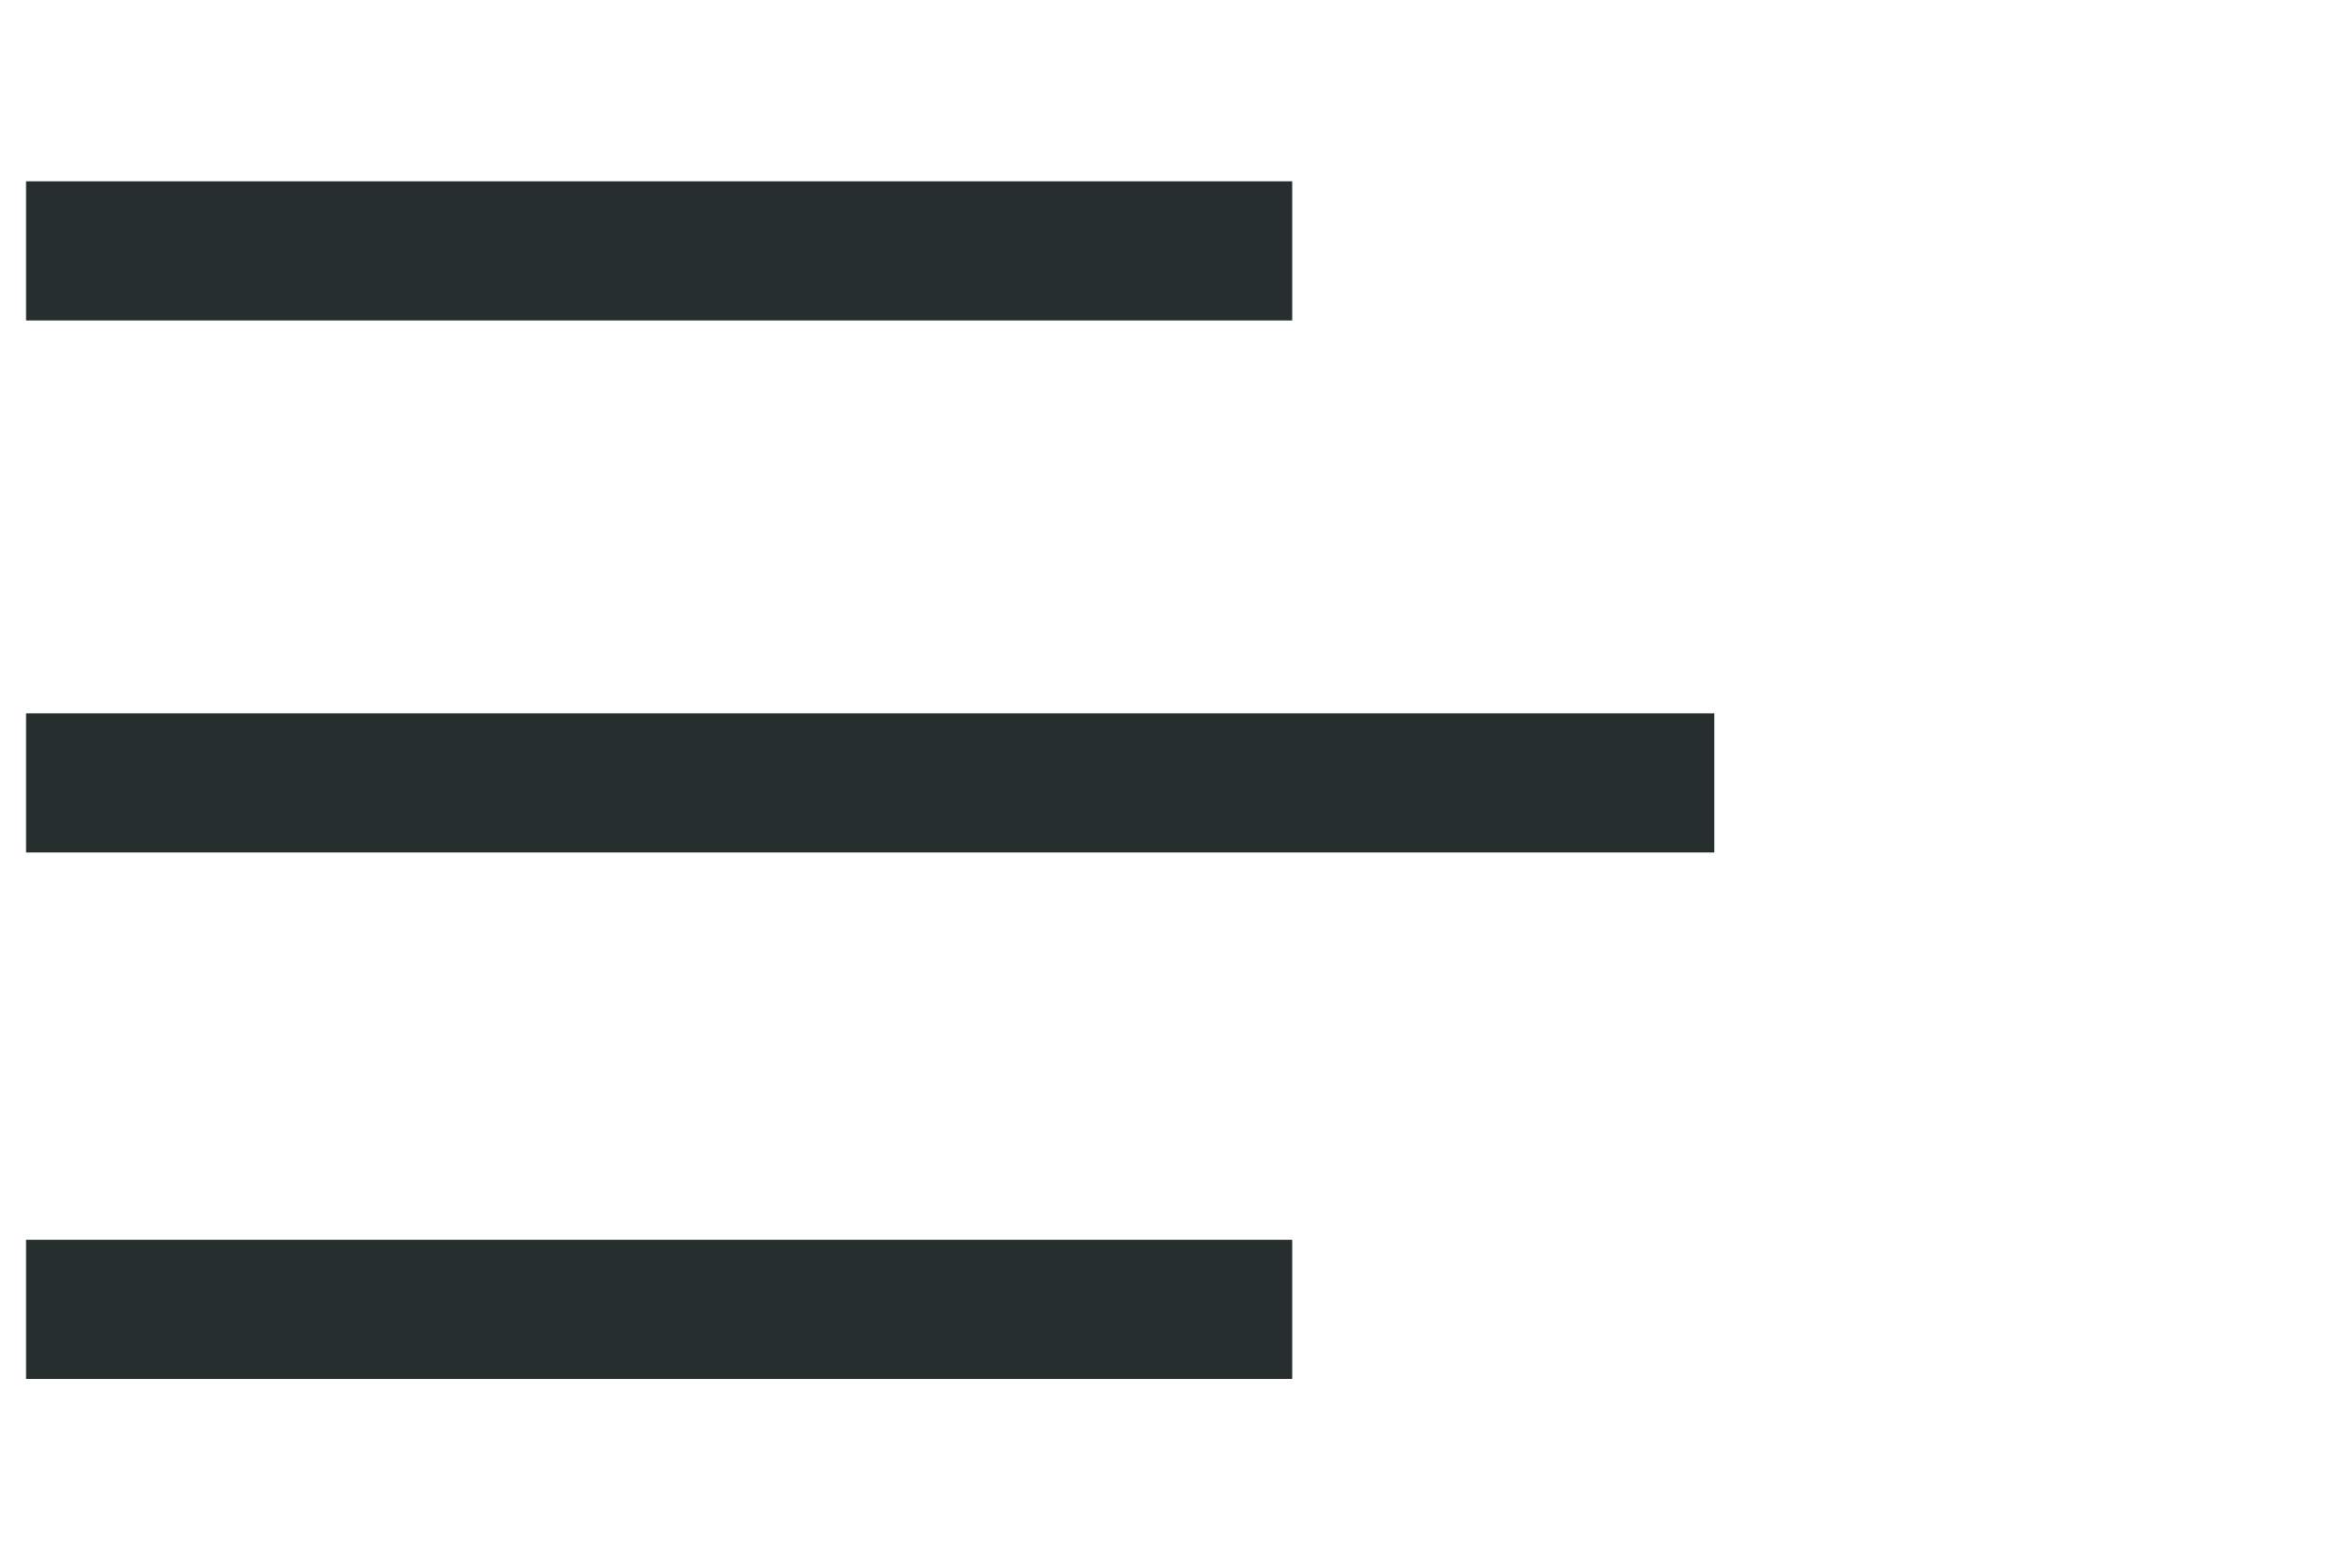 <?xml version="1.0" encoding="UTF-8" standalone="no"?>
<svg width="39px" height="26px" viewBox="0 0 39 26" version="1.1" xmlns="http://www.w3.org/2000/svg" xmlns:xlink="http://www.w3.org/1999/xlink">
    <!-- Generator: Sketch 39.1 (31720) - http://www.bohemiancoding.com/sketch -->
    <title>Slice 1</title>
    <desc>Created with Sketch.</desc>
    <defs></defs>
    <g id="Page-1" stroke="none" stroke-width="1" fill="none" fill-rule="evenodd">
        <g id="Menu---Thin" fill="#262E2E">
            <g id="Menu" transform="translate(0, 3)">
                <g id="Group">
                    <path d="M0.432,2.315 L21.427,2.315 L21.427,0.007 L0.432,0.007 L0.432,2.315 Z M0.432,19.87 L21.427,19.87 L21.427,17.562 L0.432,17.562 L0.432,19.87 Z M0.432,11.138 L28.426,11.138 L28.426,8.831 L0.432,8.831 L0.432,11.138 Z" id="Menu-Icon"></path>
                </g>
            </g>
        </g>
    </g>
</svg>